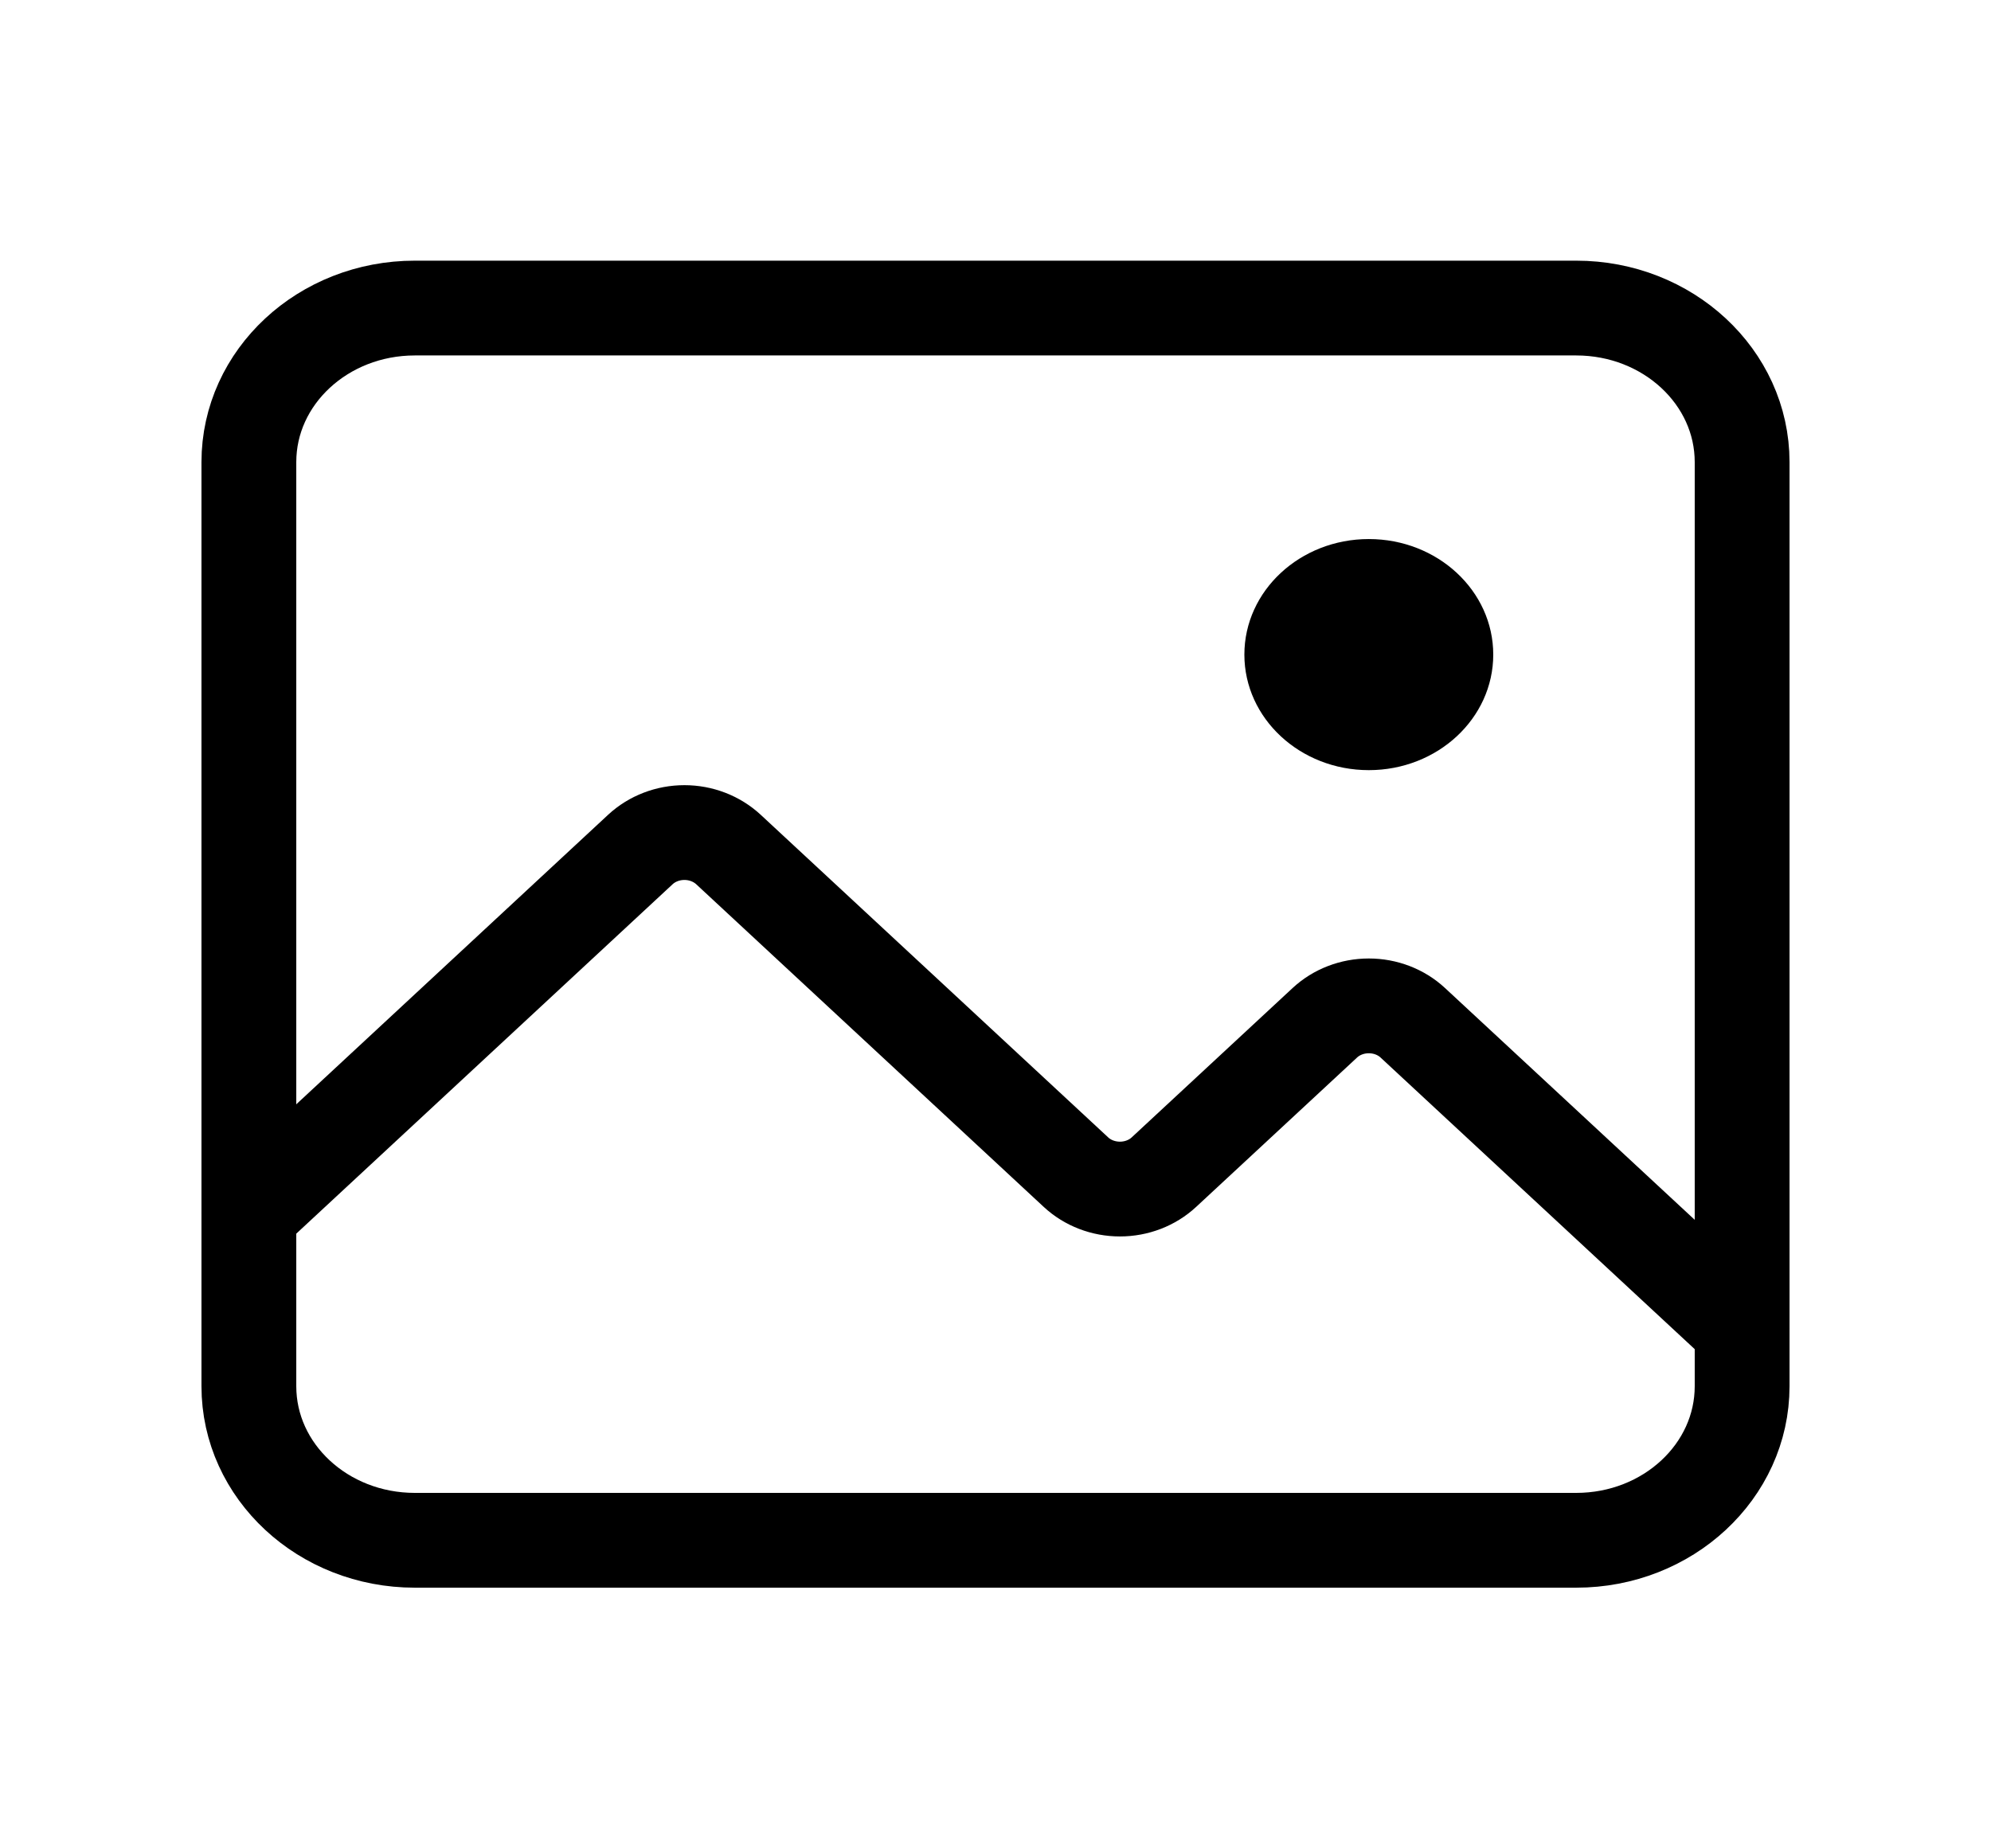 <svg width="42" height="39" viewBox="0 0 42 39" fill="none" xmlns="http://www.w3.org/2000/svg">
<path fill-rule="evenodd" clip-rule="evenodd" d="M8.75 6.5H33.25C35.183 6.5 36.75 7.955 36.75 9.75V29.25C36.75 31.045 35.183 32.5 33.25 32.5H8.75C6.817 32.5 5.25 31.045 5.25 29.25V9.75C5.25 7.955 6.817 6.5 8.75 6.5Z" stroke="black" stroke-width="2" stroke-linecap="round" stroke-linejoin="round"/>
<path d="M5.25 25.594L13.509 17.924C13.755 17.696 14.089 17.567 14.438 17.567C14.786 17.567 15.119 17.696 15.366 17.924L22.697 24.732C22.943 24.961 23.277 25.089 23.625 25.089C23.973 25.089 24.307 24.961 24.553 24.732L27.947 21.581C28.193 21.352 28.527 21.224 28.875 21.224C29.223 21.224 29.557 21.352 29.803 21.581L36.75 28.031" stroke="black" stroke-width="2" stroke-linecap="round" stroke-linejoin="round"/>
<ellipse cx="28.875" cy="13.812" rx="2.625" ry="2.438" fill="black"/>
</svg>
